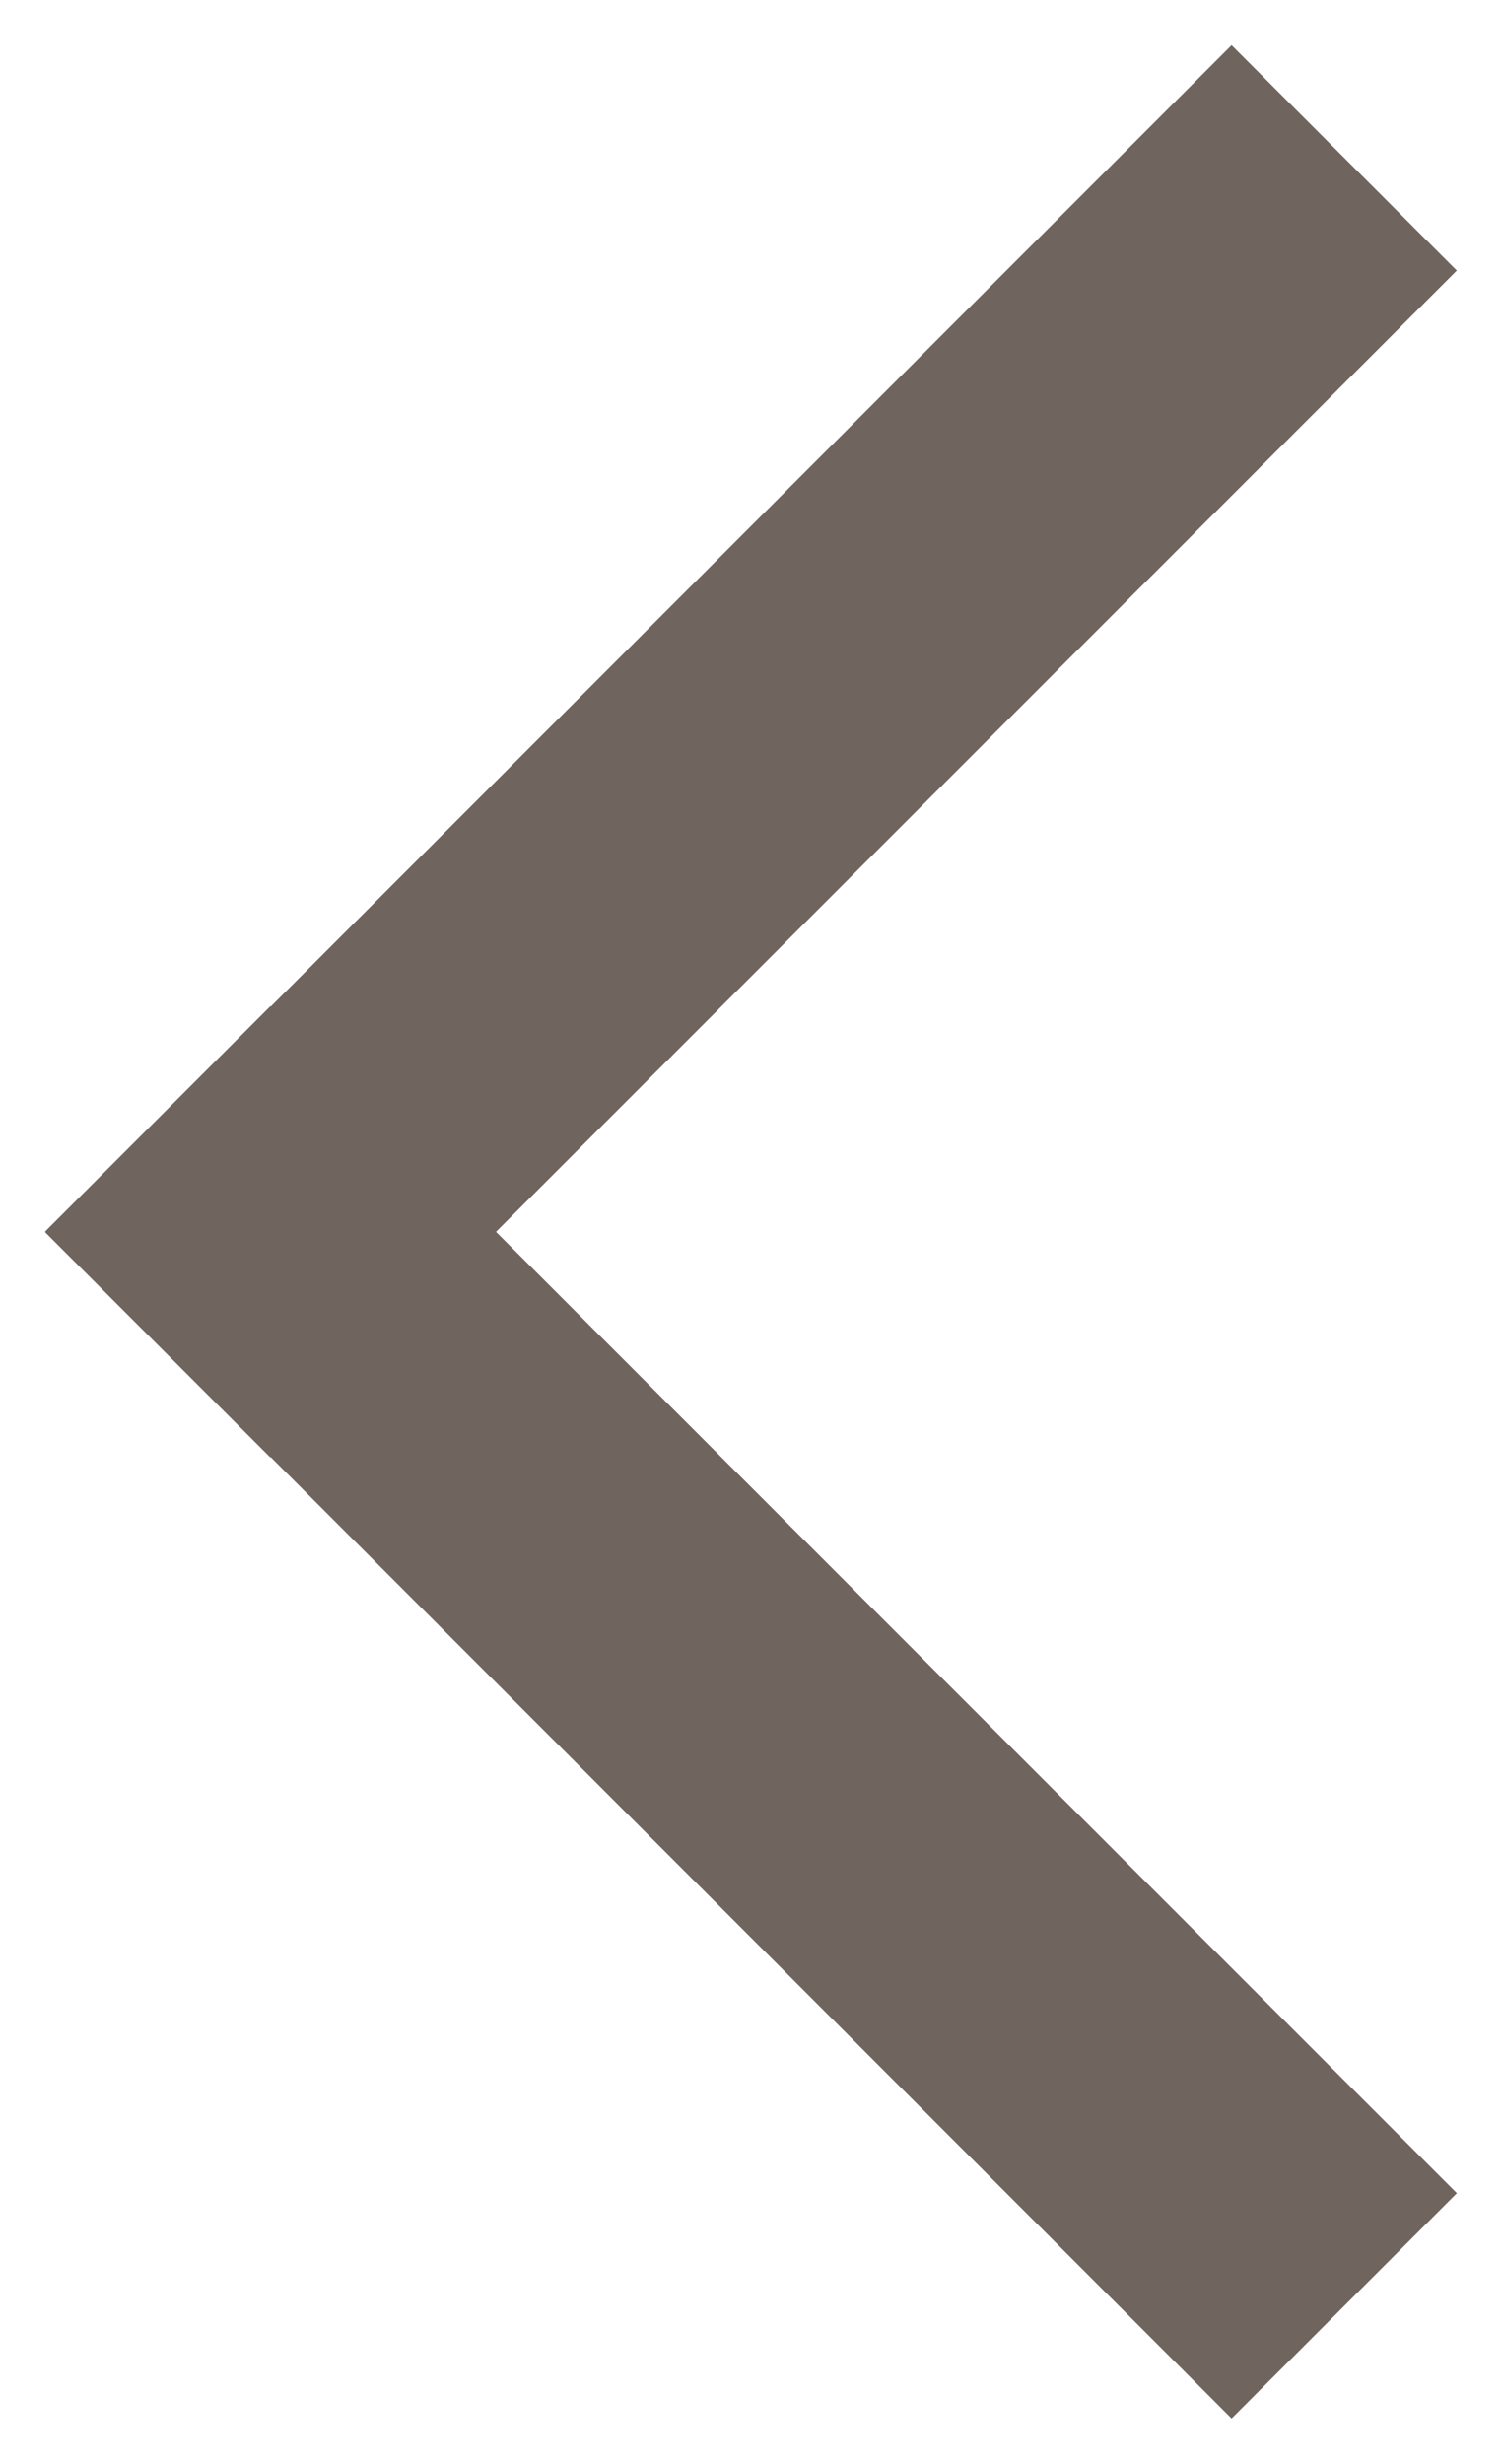 <svg xmlns="http://www.w3.org/2000/svg" width="23.522" height="38.563" viewBox="0 0 23.522 38.563">
  <path id="ic-arrow-l_previewpopup" d="M3.533,22.1l-.006.006L0,18.58l.006-.006L0,18.569l3.528-3.528.006.006L18.58,0l3.527,3.528L7.061,18.574,22.108,33.621,18.58,37.148Z" transform="translate(0.707 0.707)" fill="#70655e" stroke="rgba(0,0,0,0)" stroke-miterlimit="10" stroke-width="1"/>
</svg>

